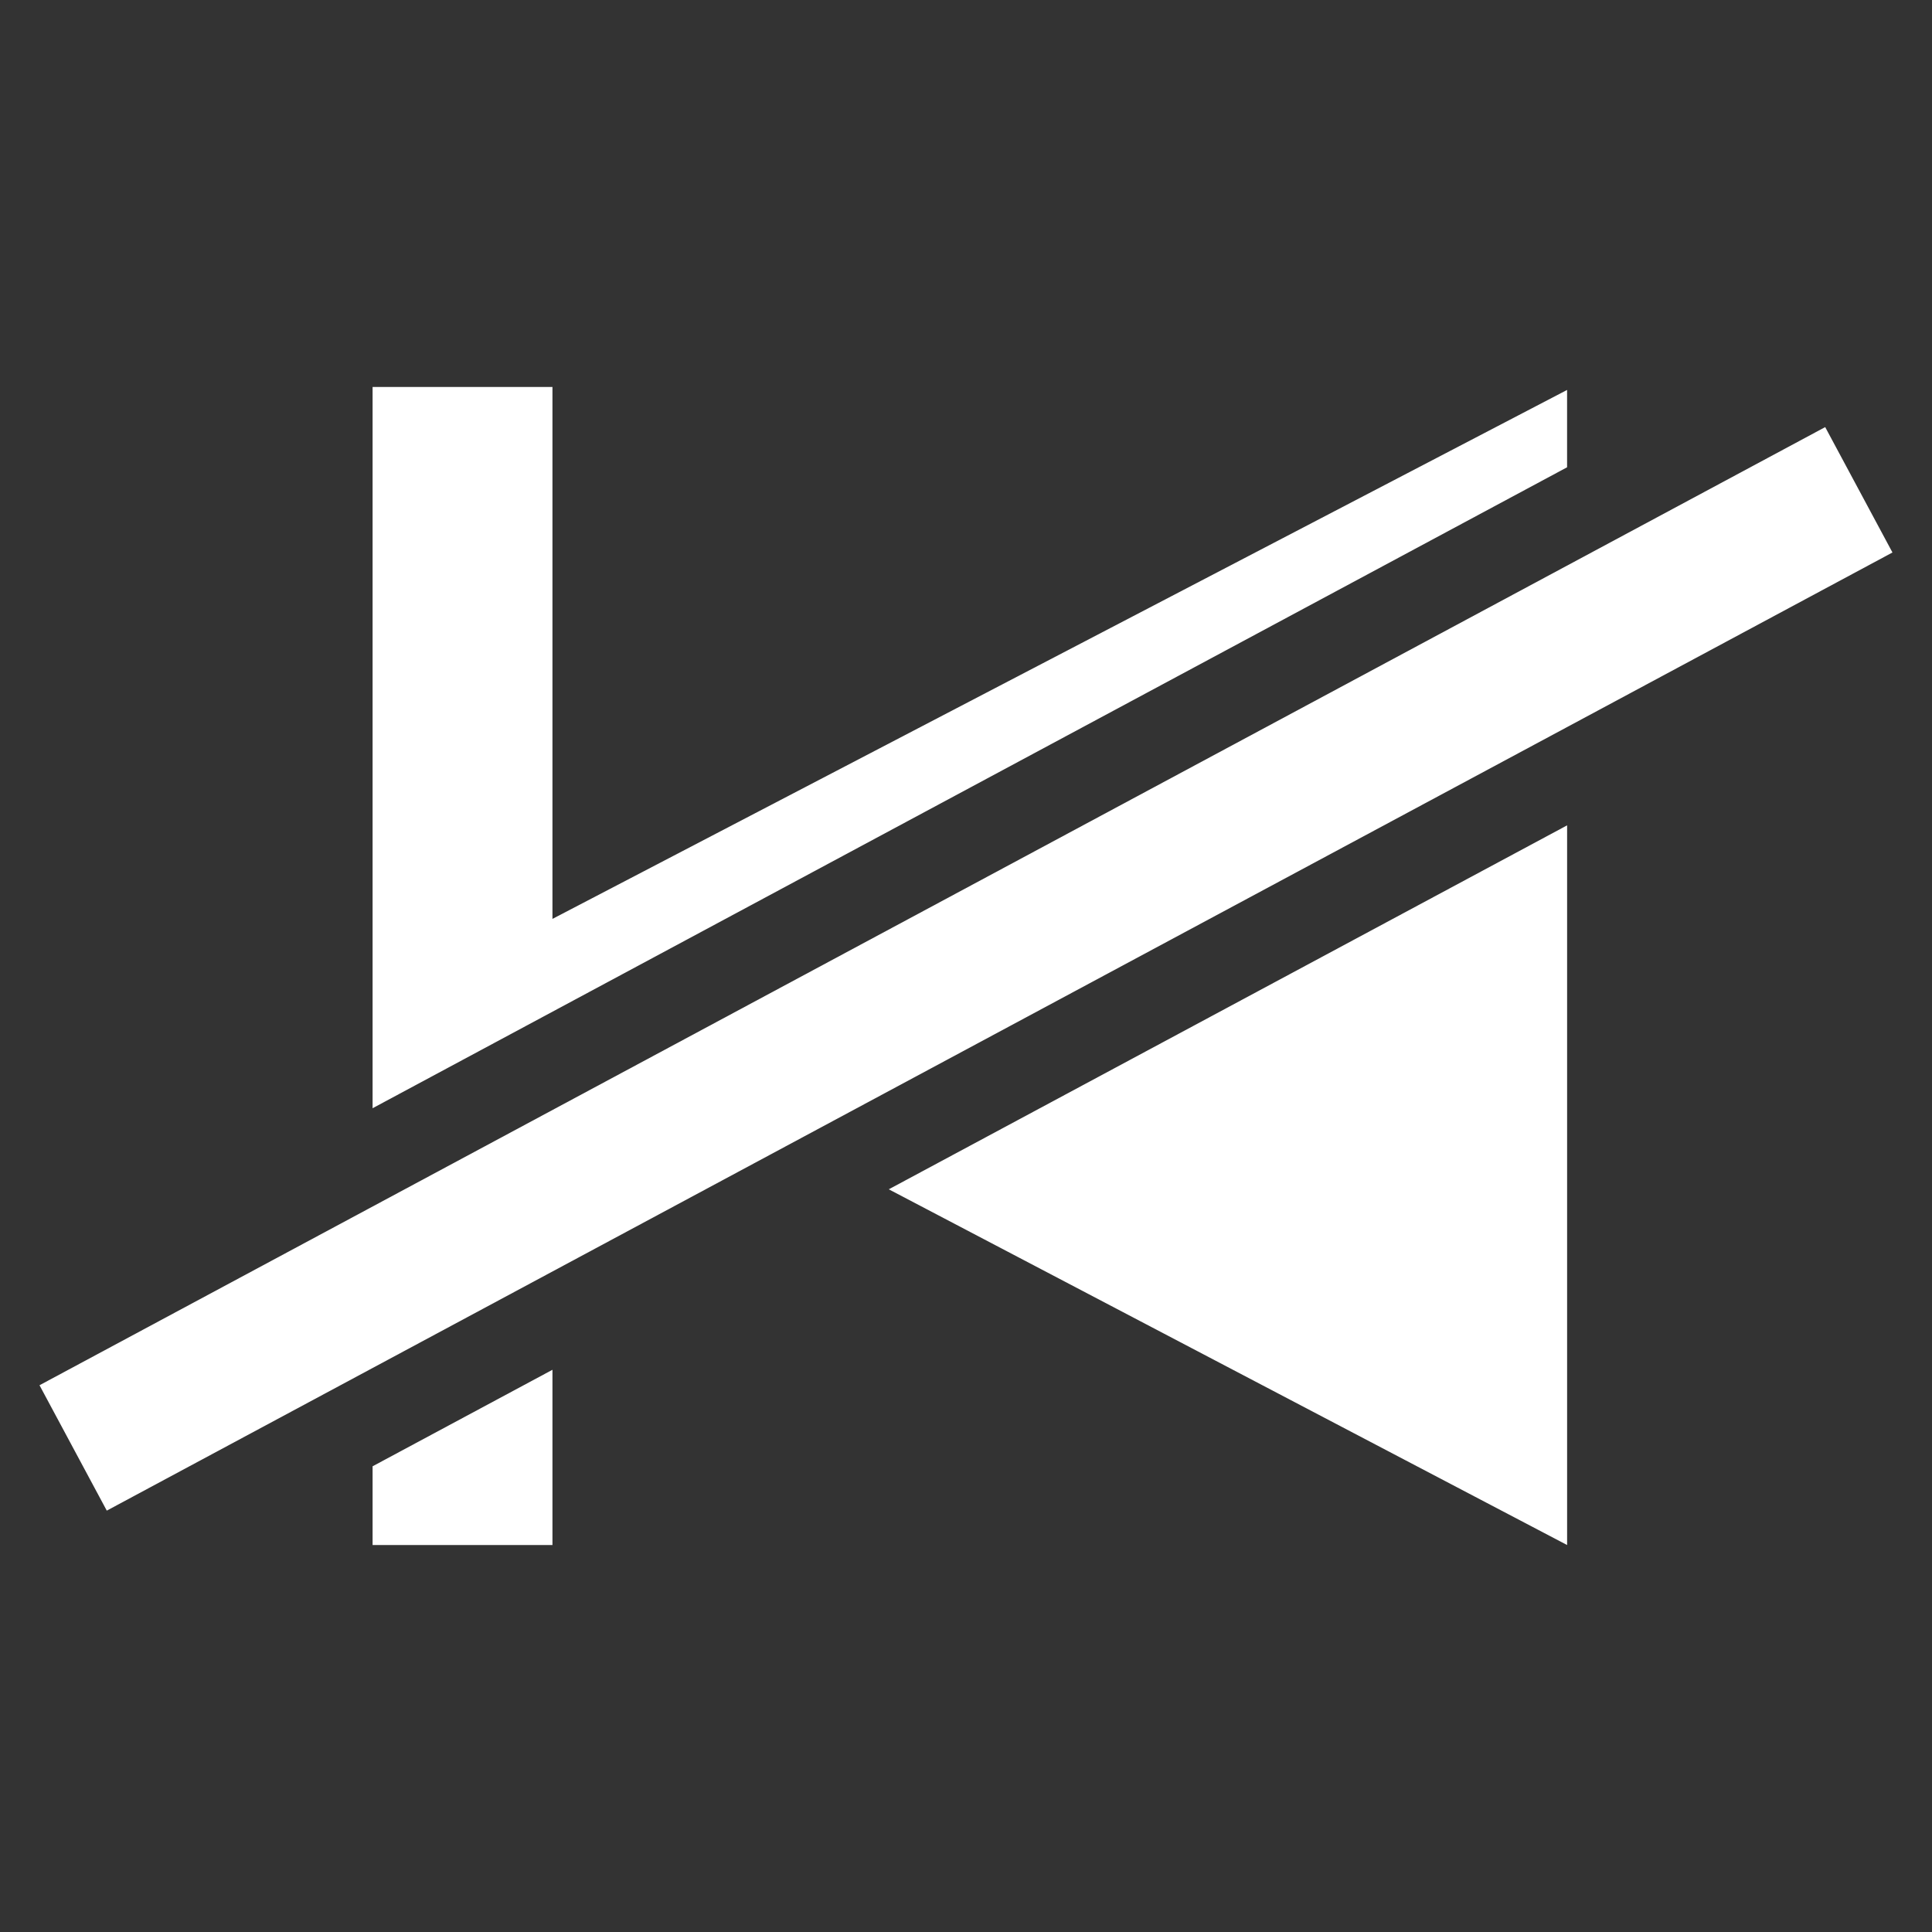 <?xml version="1.0" encoding="iso-8859-1"?>
<!-- Generator: Adobe Illustrator 17.0.0, SVG Export Plug-In . SVG Version: 6.00 Build 0)  -->
<!DOCTYPE svg PUBLIC "-//W3C//DTD SVG 1.1//EN" "http://www.w3.org/Graphics/SVG/1.1/DTD/svg11.dtd">
<svg version="1.1" xmlns="http://www.w3.org/2000/svg" xmlns:xlink="http://www.w3.org/1999/xlink" x="0px" y="0px" width="60px"
	 height="60px" viewBox="28.24 400.315 60 60" style="enable-background:new 28.24 400.315 60 60;" xml:space="preserve">
<rect x="28.24" y="400.315" width="60" height="60" fill="#333333" stroke="none"/>
<g id="Layer_1">
	<path style="fill:#FFFFFF;" d="M39.811,434.732v-22.4h5.586v16.52l31.51-16.427v2.402L39.811,434.732z M39.811,445.852v2.445h5.586
		v-5.442L39.811,445.852z M55.842,437.25l21.066,11.047v-22.35L55.842,437.25z M29.467,443.335l2.089,3.894l55.456-29.756
		l-2.089-3.894L29.467,443.335z"/>
</g>
<g id="Layer_3">
</g>
<g id="Layer_2">
</g>
</svg>
